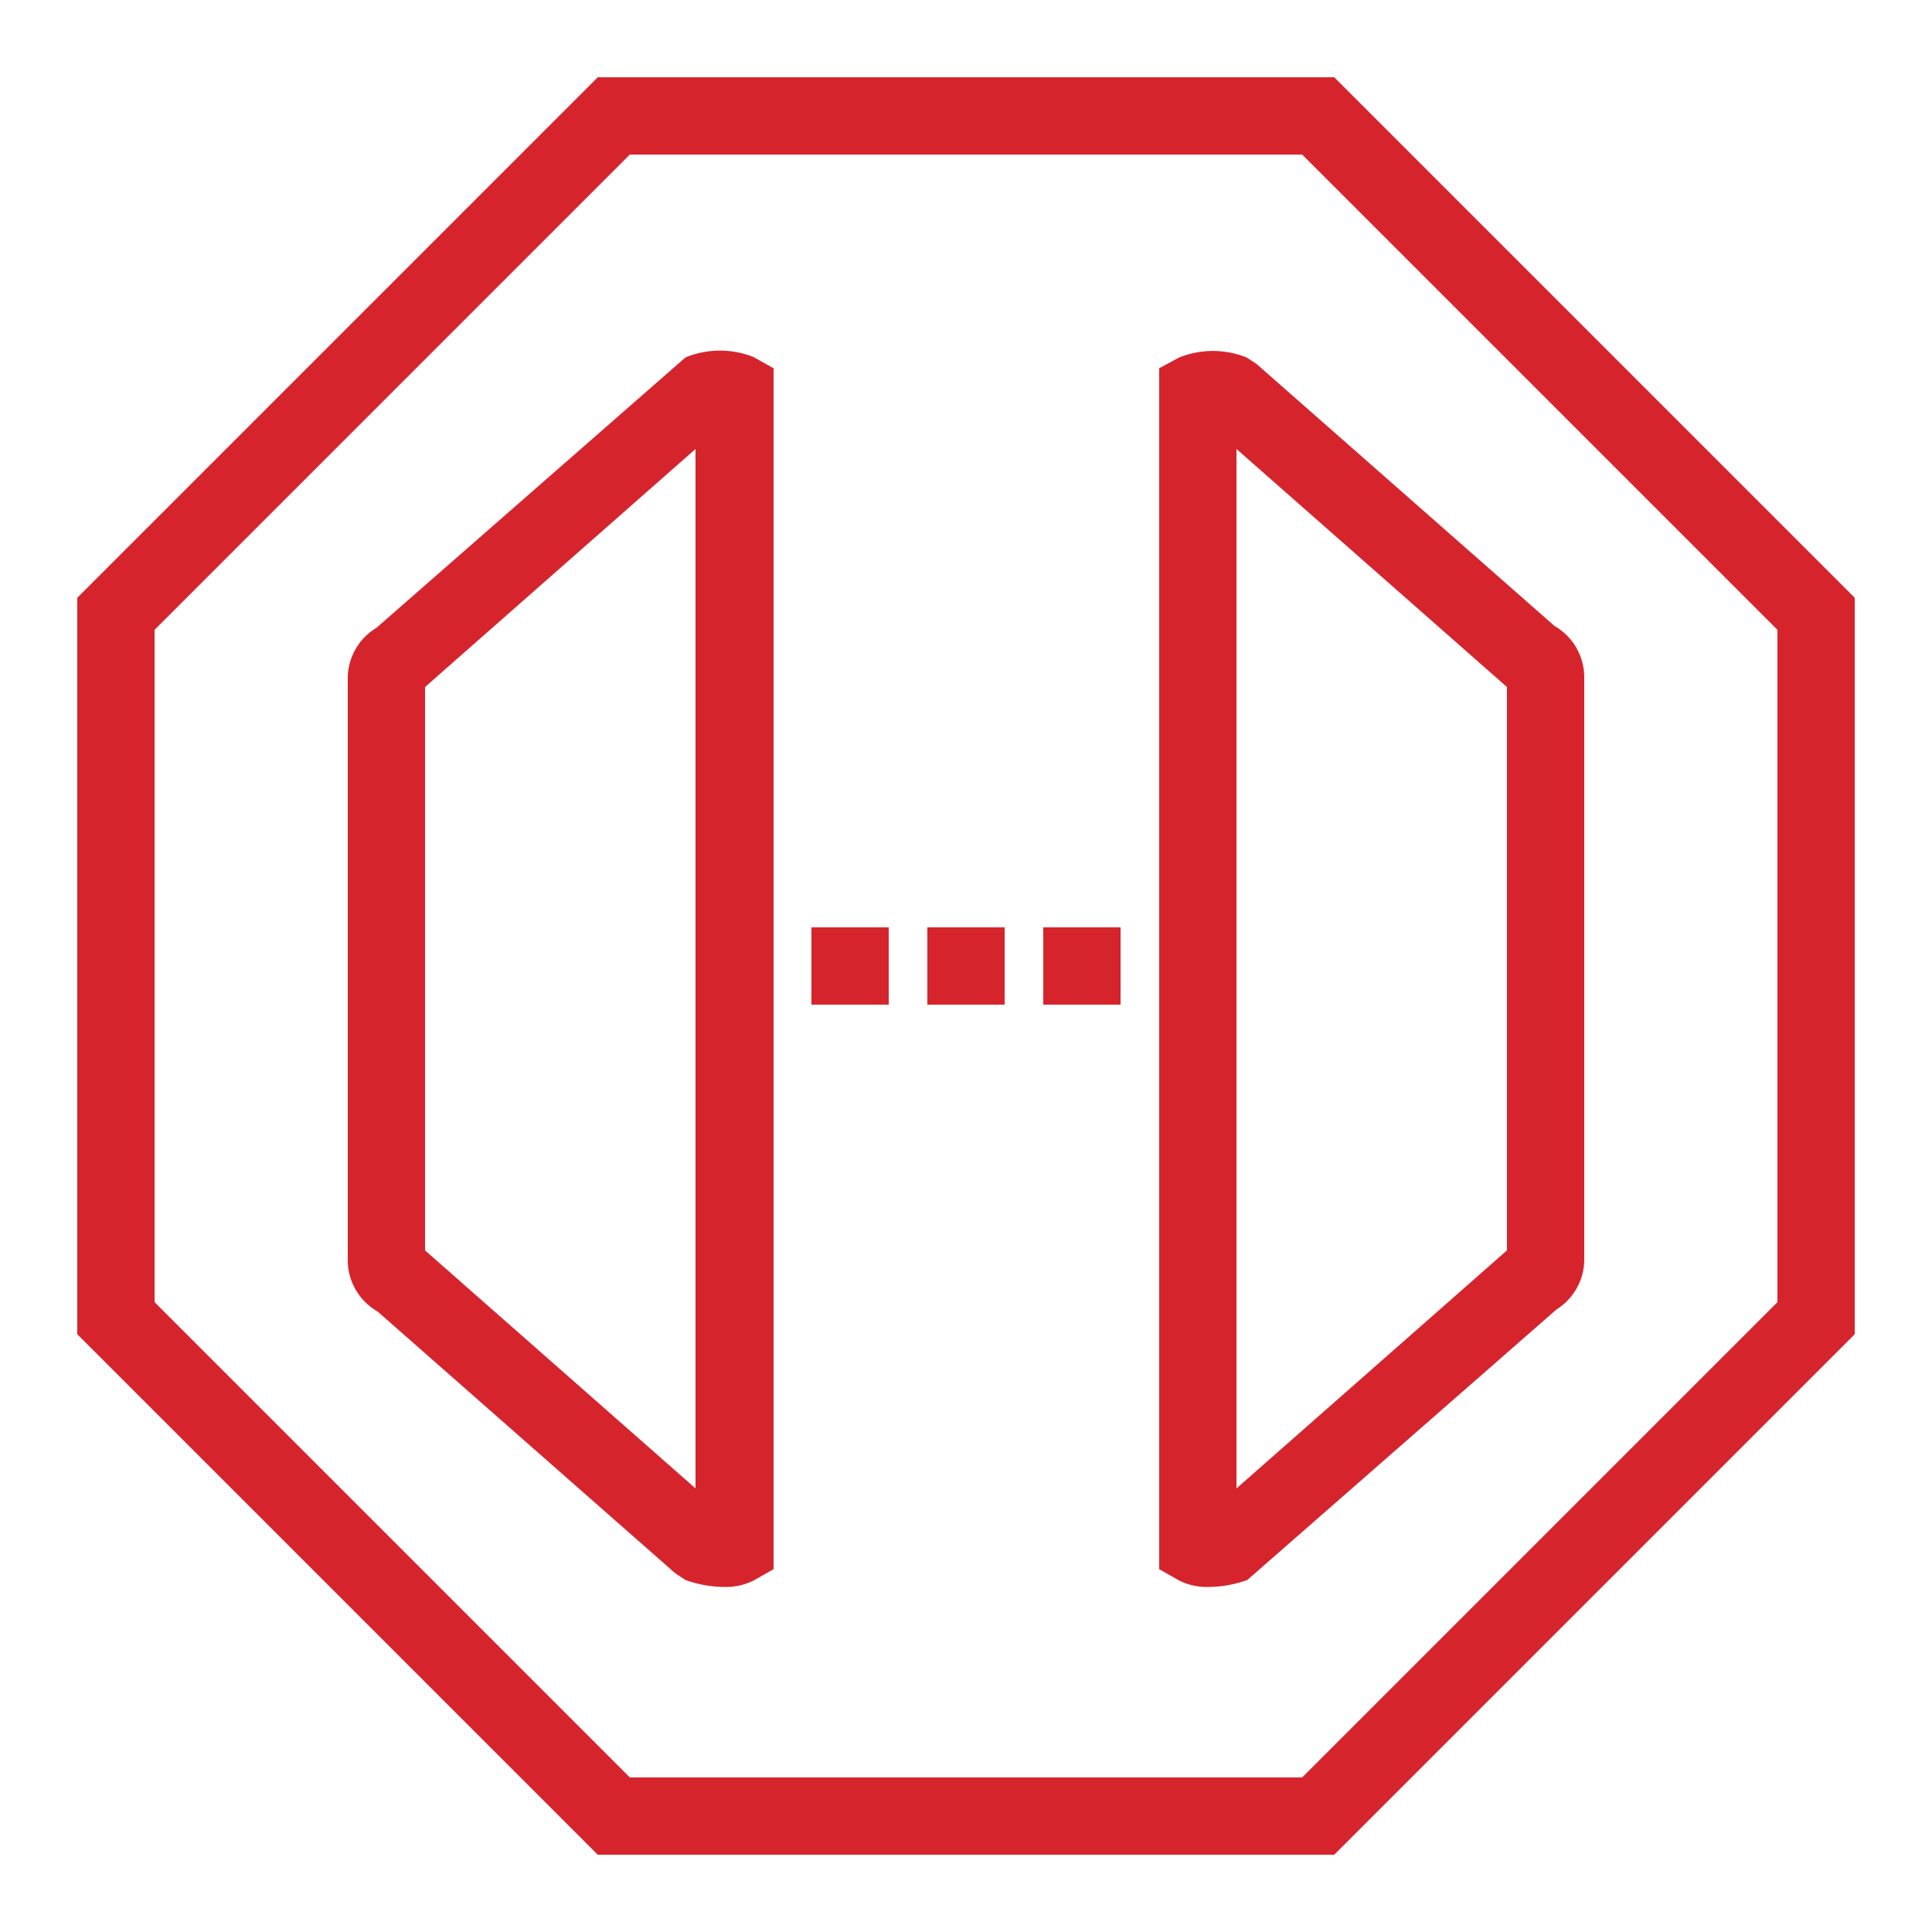 <svg xmlns="http://www.w3.org/2000/svg" width="75" height="75" viewBox="0 0 75 75"><defs><style>.cls-1{fill:#d6242d}</style></defs><title>Amazon-API-Gateway_Endpoint_light-bg</title><g id="Working" transform="scale(1.5)"><path d="M34.53,2H15.47L2,15.47V34.53L15.47,48H34.53L48,34.53V15.47ZM46,33.7,33.7,46H16.3L4,33.7V16.3L16.3,4H33.7L46,16.3Z" class="cls-1"/><path d="M17.74,9.25l-8,7A1.53,1.53,0,0,0,9,17.51V32.63a1.53,1.53,0,0,0,.77,1.31l7.71,6.78.26.17a3,3,0,0,0,1,.18,1.6,1.6,0,0,0,.77-.17l.51-.29V9.53l-.52-.29A2.35,2.35,0,0,0,17.74,9.25ZM18,38.52l-7-6.16V17.78l7-6.16Z" class="cls-1"/><path d="M32.26,9.25a2.35,2.35,0,0,0-1.74,0L30,9.53V40.61l.51.29a1.6,1.6,0,0,0,.77.17,3,3,0,0,0,1-.18l8-7A1.53,1.53,0,0,0,41,32.63V17.51a1.53,1.53,0,0,0-.77-1.31L32.52,9.42ZM39,32.36l-7,6.16V11.62l7,6.16Z" class="cls-1"/><rect width="2" height="2" x="21" y="24" class="cls-1"/><rect width="2" height="2" x="24" y="24" class="cls-1"/><rect width="2" height="2" x="27" y="24" class="cls-1"/></g></svg>